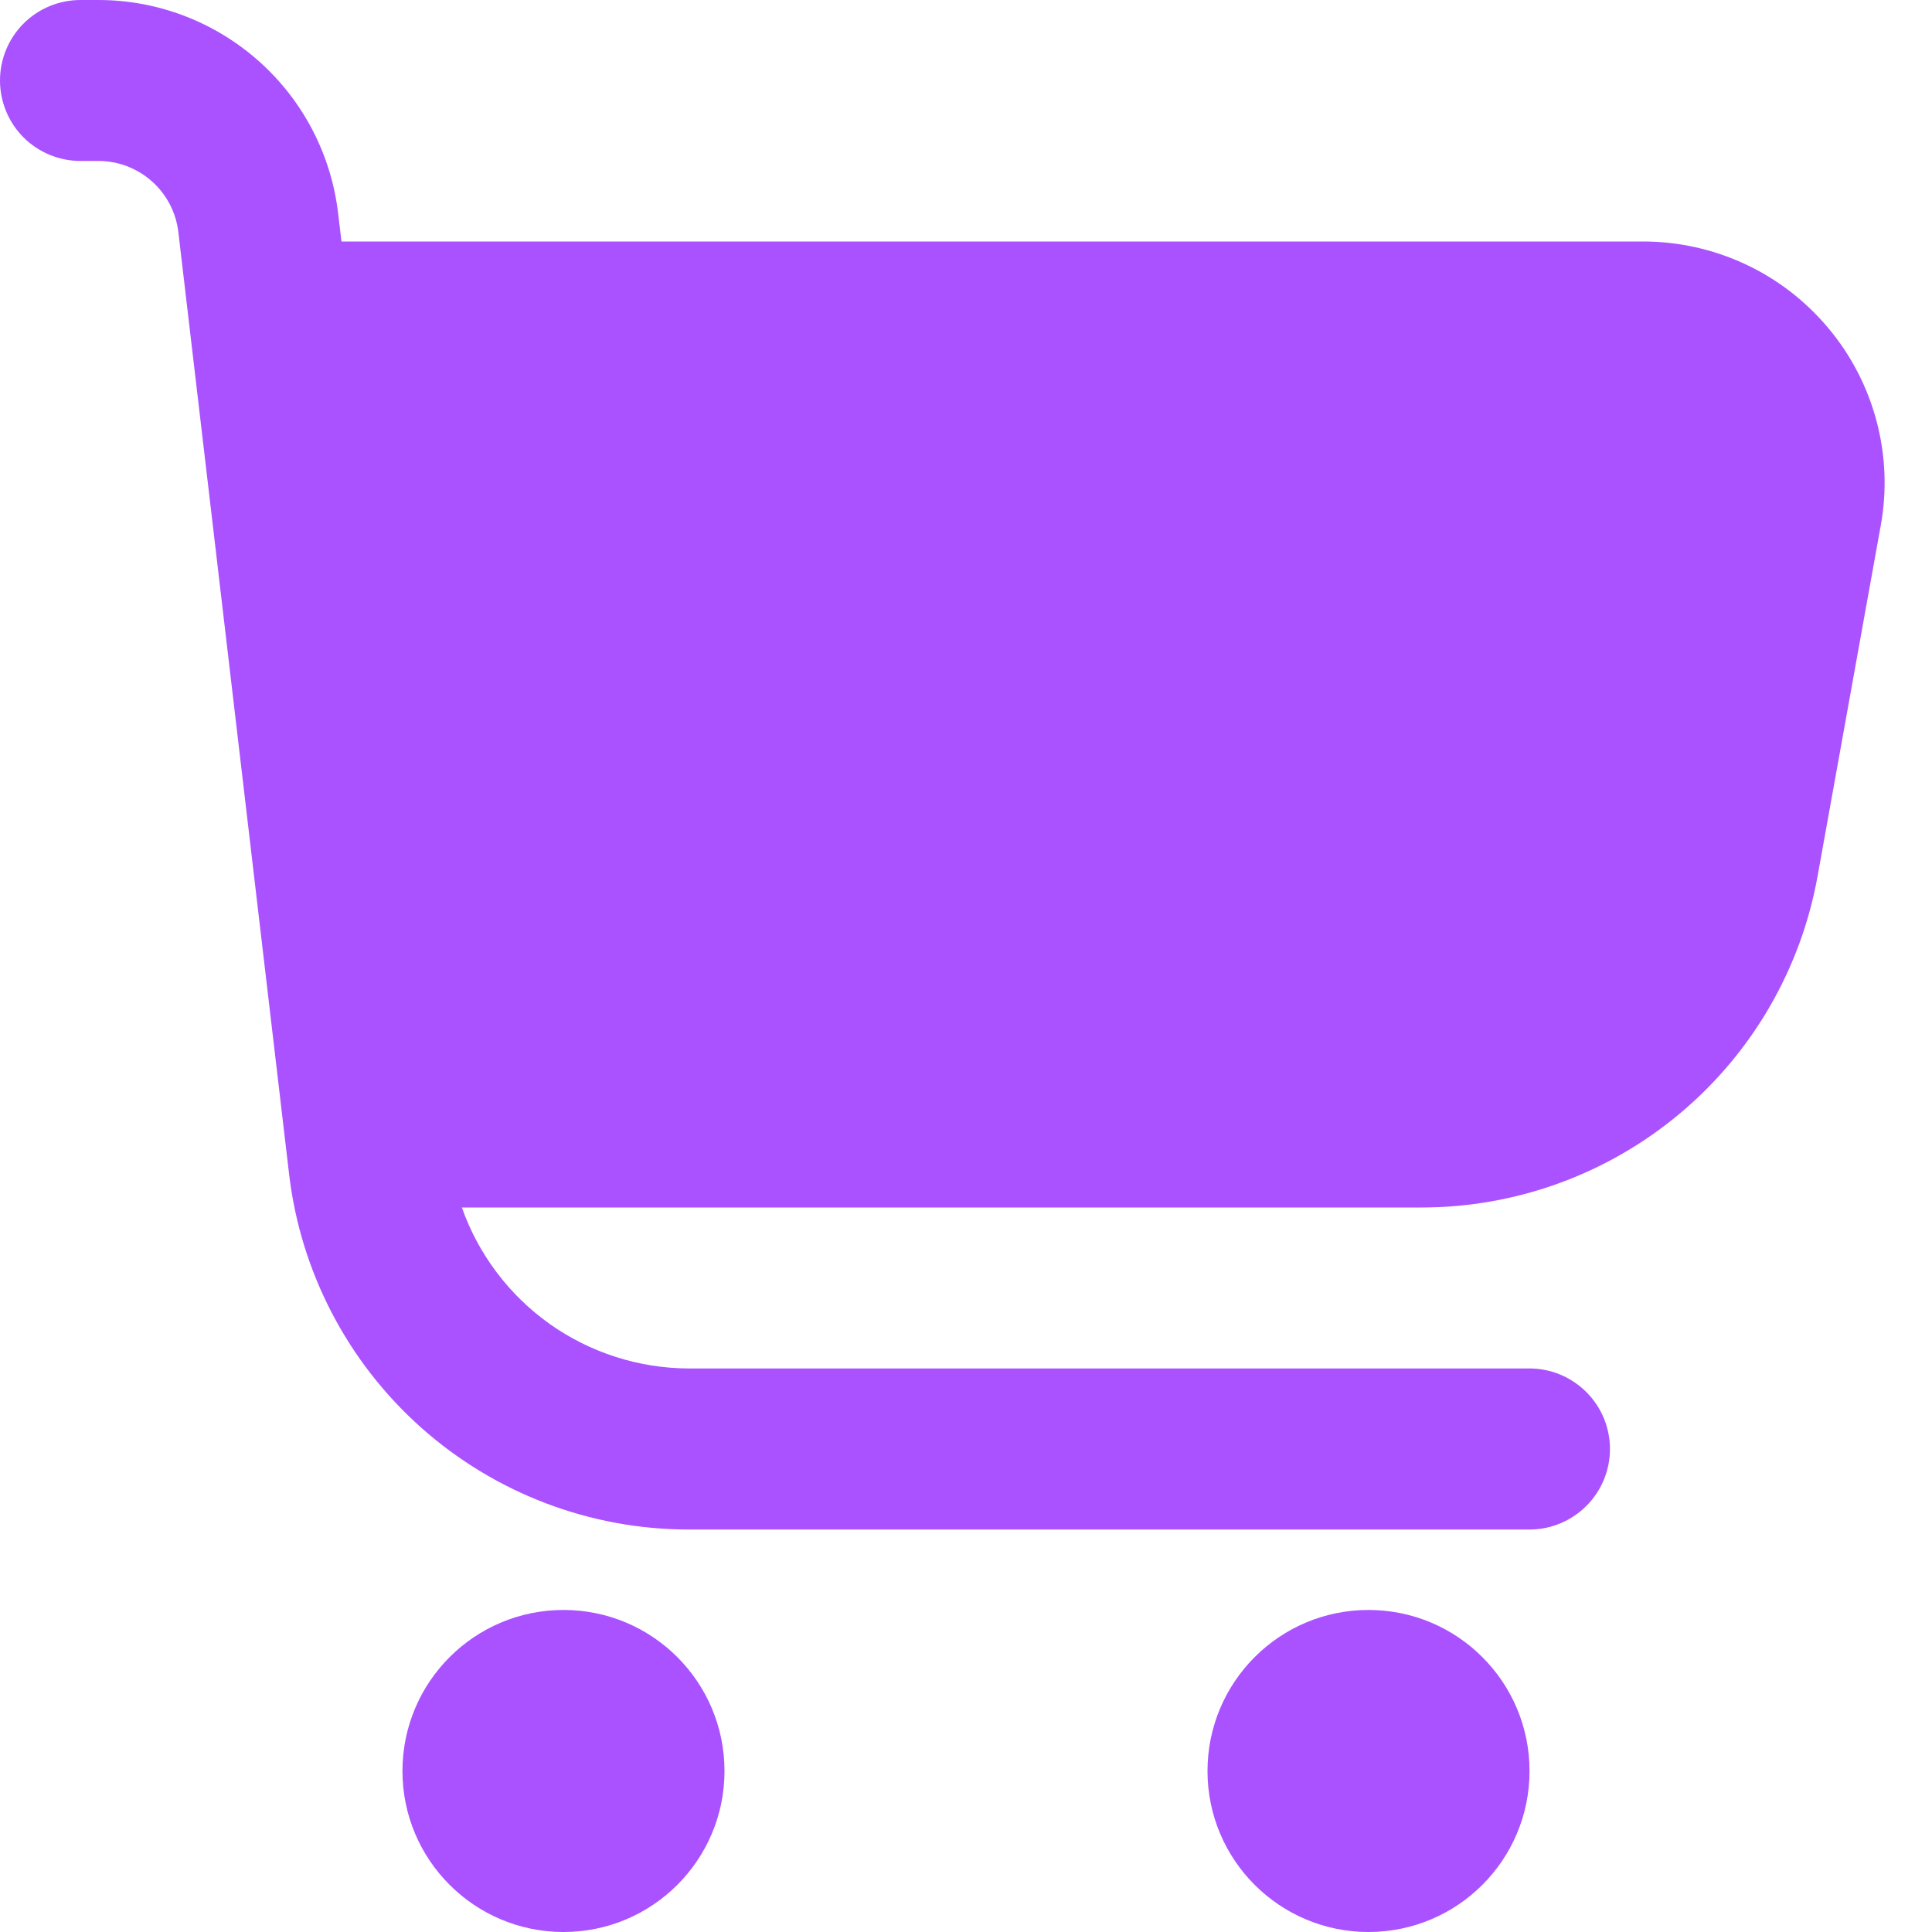 <svg width="16" height="16" viewBox="0 0 16 16" fill="none" xmlns="http://www.w3.org/2000/svg">
<g clip-path="url(#clip0_686_97275)">
<path d="M15.142 2.718C14.954 2.493 14.72 2.312 14.454 2.188C14.189 2.064 13.9 2 13.607 2H2.828L2.8 1.766C2.743 1.28 2.509 0.831 2.143 0.506C1.777 0.18 1.304 0 0.815 0L0.667 0C0.49 0 0.32 0.07 0.195 0.195C0.07 0.32 0 0.49 0 0.667C0 0.843 0.07 1.013 0.195 1.138C0.32 1.263 0.49 1.333 0.667 1.333H0.815C0.978 1.333 1.136 1.393 1.258 1.502C1.38 1.61 1.458 1.76 1.477 1.922L2.394 9.722C2.489 10.533 2.879 11.281 3.489 11.824C4.1 12.367 4.888 12.667 5.705 12.667H12.667C12.844 12.667 13.013 12.596 13.138 12.471C13.263 12.346 13.333 12.177 13.333 12C13.333 11.823 13.263 11.654 13.138 11.529C13.013 11.404 12.844 11.333 12.667 11.333H5.705C5.292 11.332 4.89 11.203 4.553 10.965C4.217 10.726 3.962 10.389 3.825 10H11.771C12.553 10 13.31 9.725 13.909 9.224C14.509 8.723 14.913 8.027 15.052 7.258L15.575 4.355C15.628 4.067 15.616 3.771 15.541 3.488C15.466 3.205 15.33 2.942 15.142 2.718Z" fill="#AA52FF"/>
<path d="M4.667 16C5.403 16 6 15.403 6 14.667C6 13.93 5.403 13.333 4.667 13.333C3.93 13.333 3.333 13.93 3.333 14.667C3.333 15.403 3.93 16 4.667 16Z" fill="#AA52FF"/>
<path d="M11.333 16C12.07 16 12.667 15.403 12.667 14.667C12.667 13.93 12.07 13.333 11.333 13.333C10.597 13.333 10 13.93 10 14.667C10 15.403 10.597 16 11.333 16Z" fill="#AA52FF"/>
</g>
<defs>
<clipPath id="clip0_686_97275">
<rect width="16" height="16" fill="white"/>
</clipPath>
</defs>
</svg>

